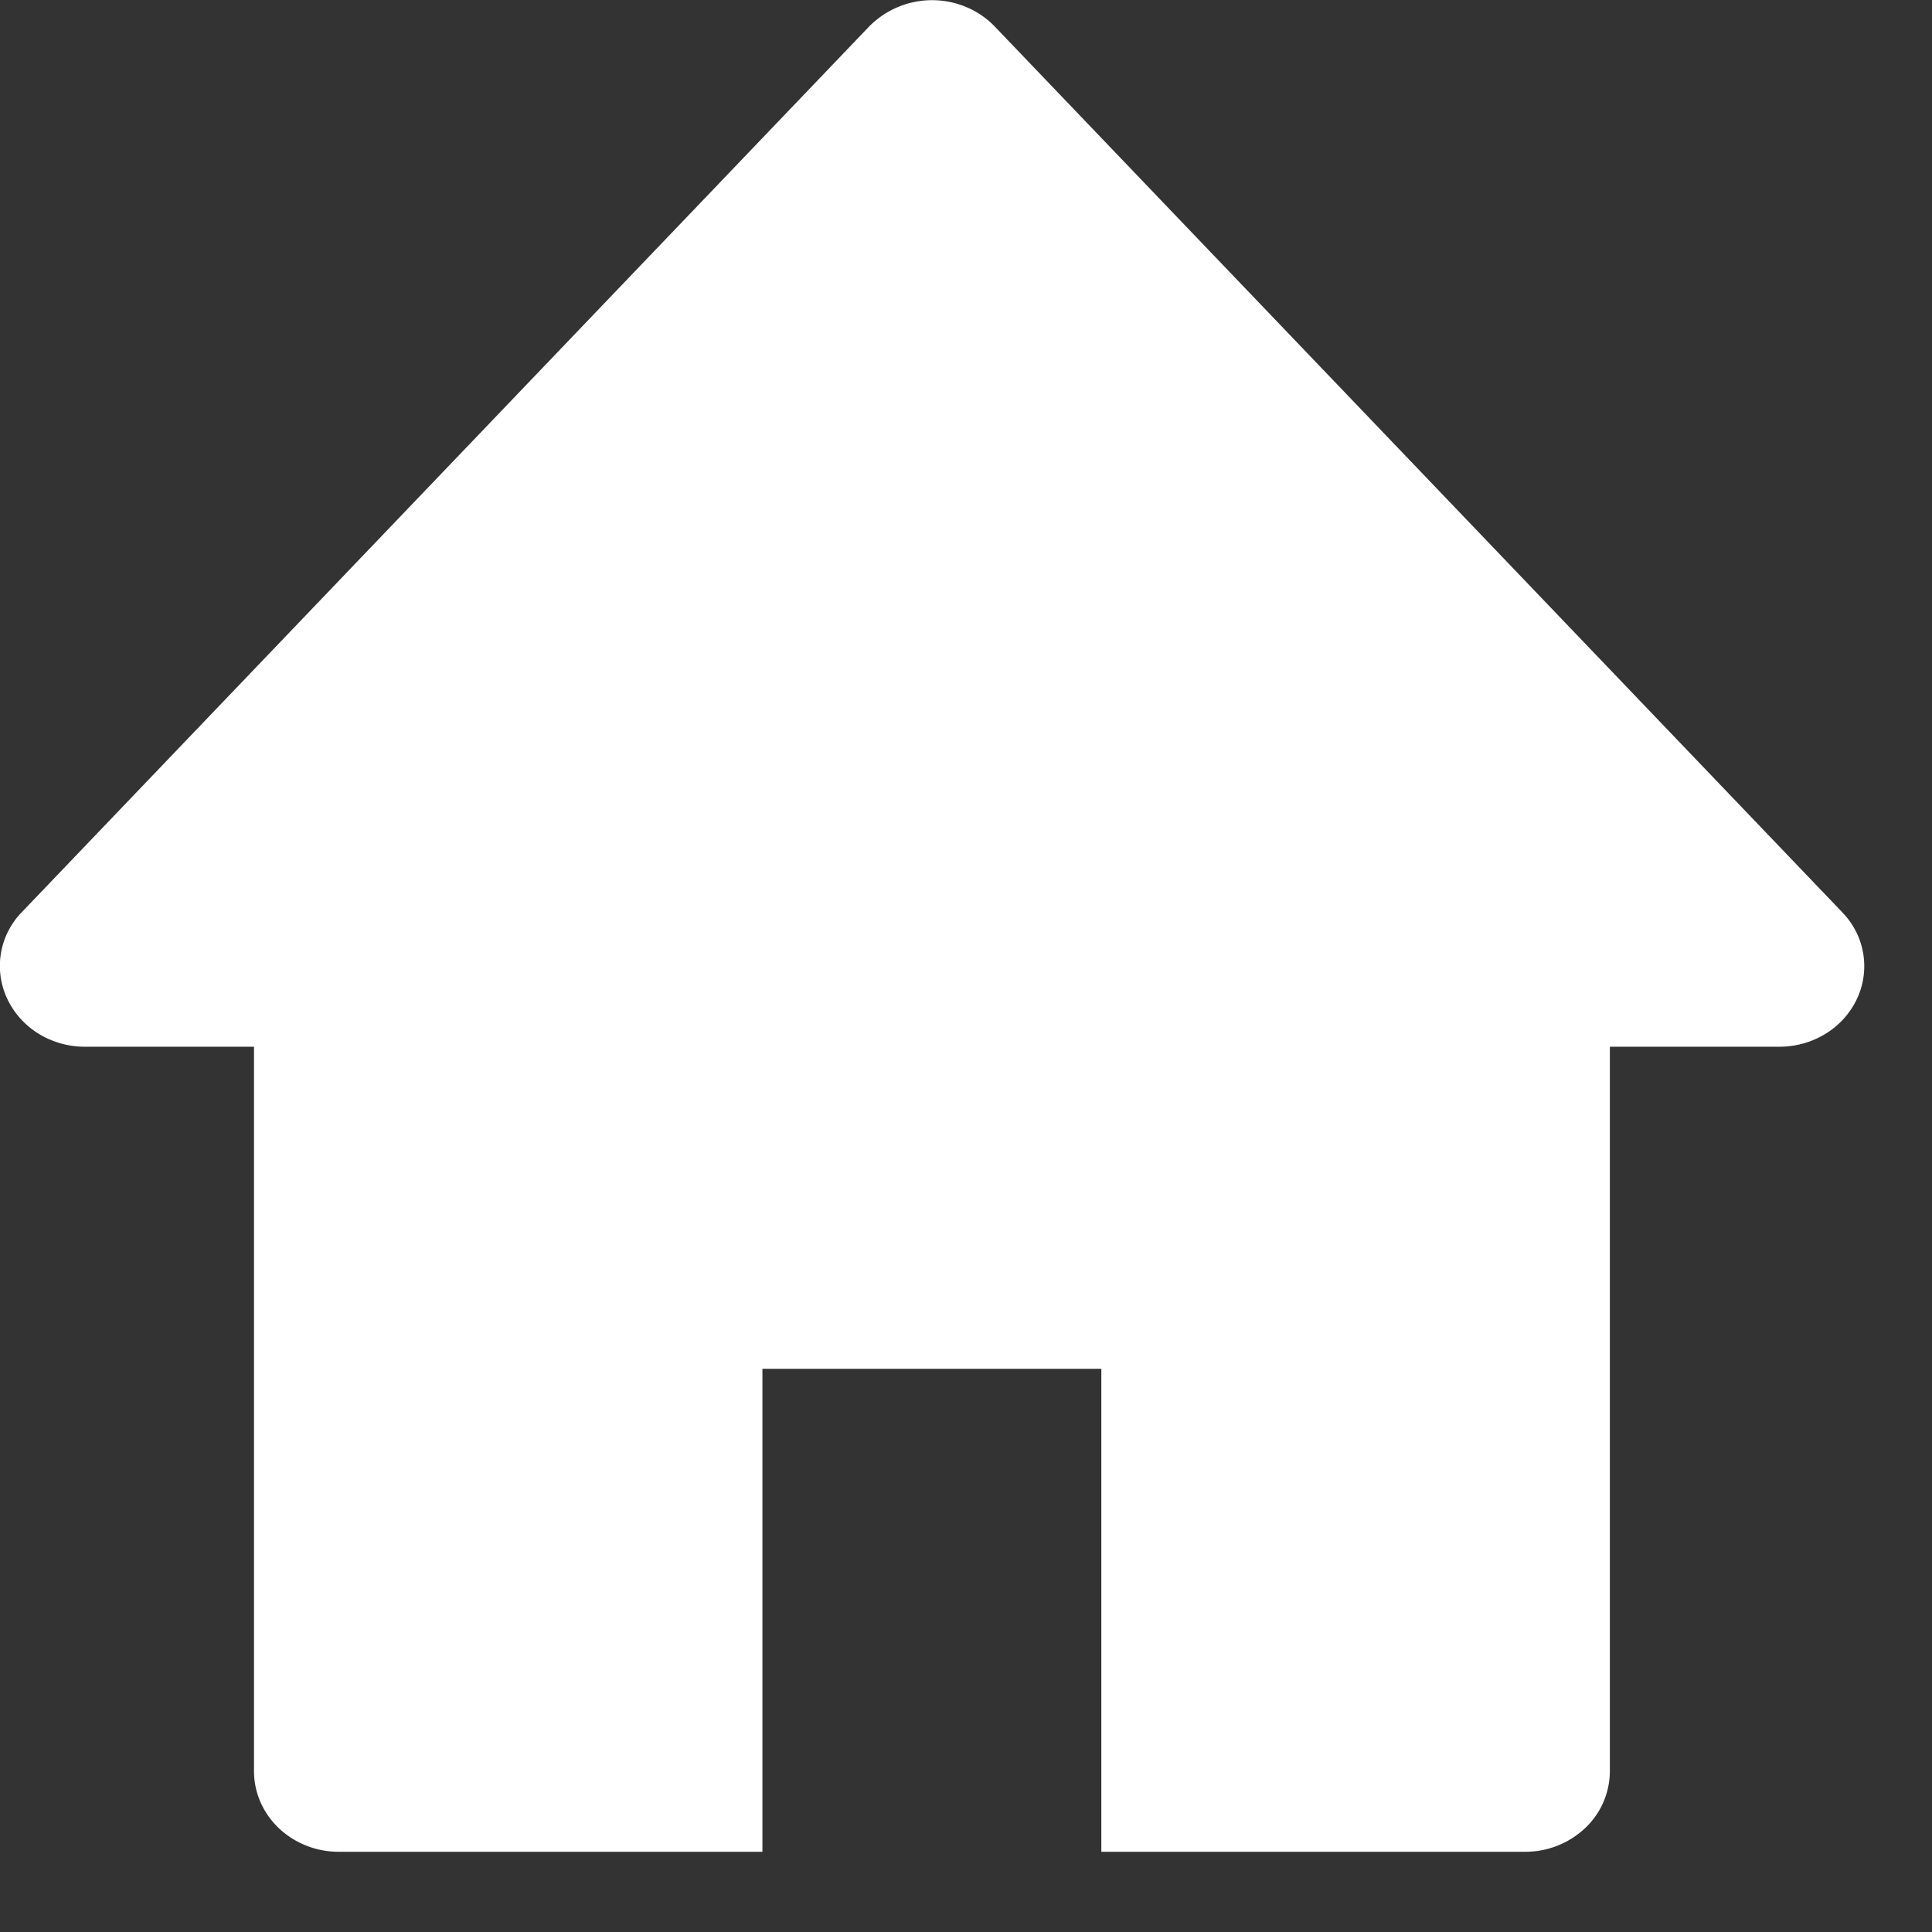 <svg width="19" height="19" fill="none" xmlns="http://www.w3.org/2000/svg"><rect width="100%" height="100%" fill="#333333" stroke="none"/><path d="M18.115 8.969L9.782.26a.833.833 0 00-.28-.191.87.87 0 00-.954.191L.215 8.97a.757.757 0 00-.144.852c.066.14.172.259.307.343a.868.868 0 00.454.129h1.666v7.125c0 .21.088.411.244.56a.856.856 0 00.59.232h4.166v-4.75h3.333v4.75h4.167a.856.856 0 00.59-.232.772.772 0 00.244-.56v-7.125h1.666c.162 0 .32-.044.456-.128a.802.802 0 00.308-.343.755.755 0 00-.147-.853z" fill="#fff"/></svg>